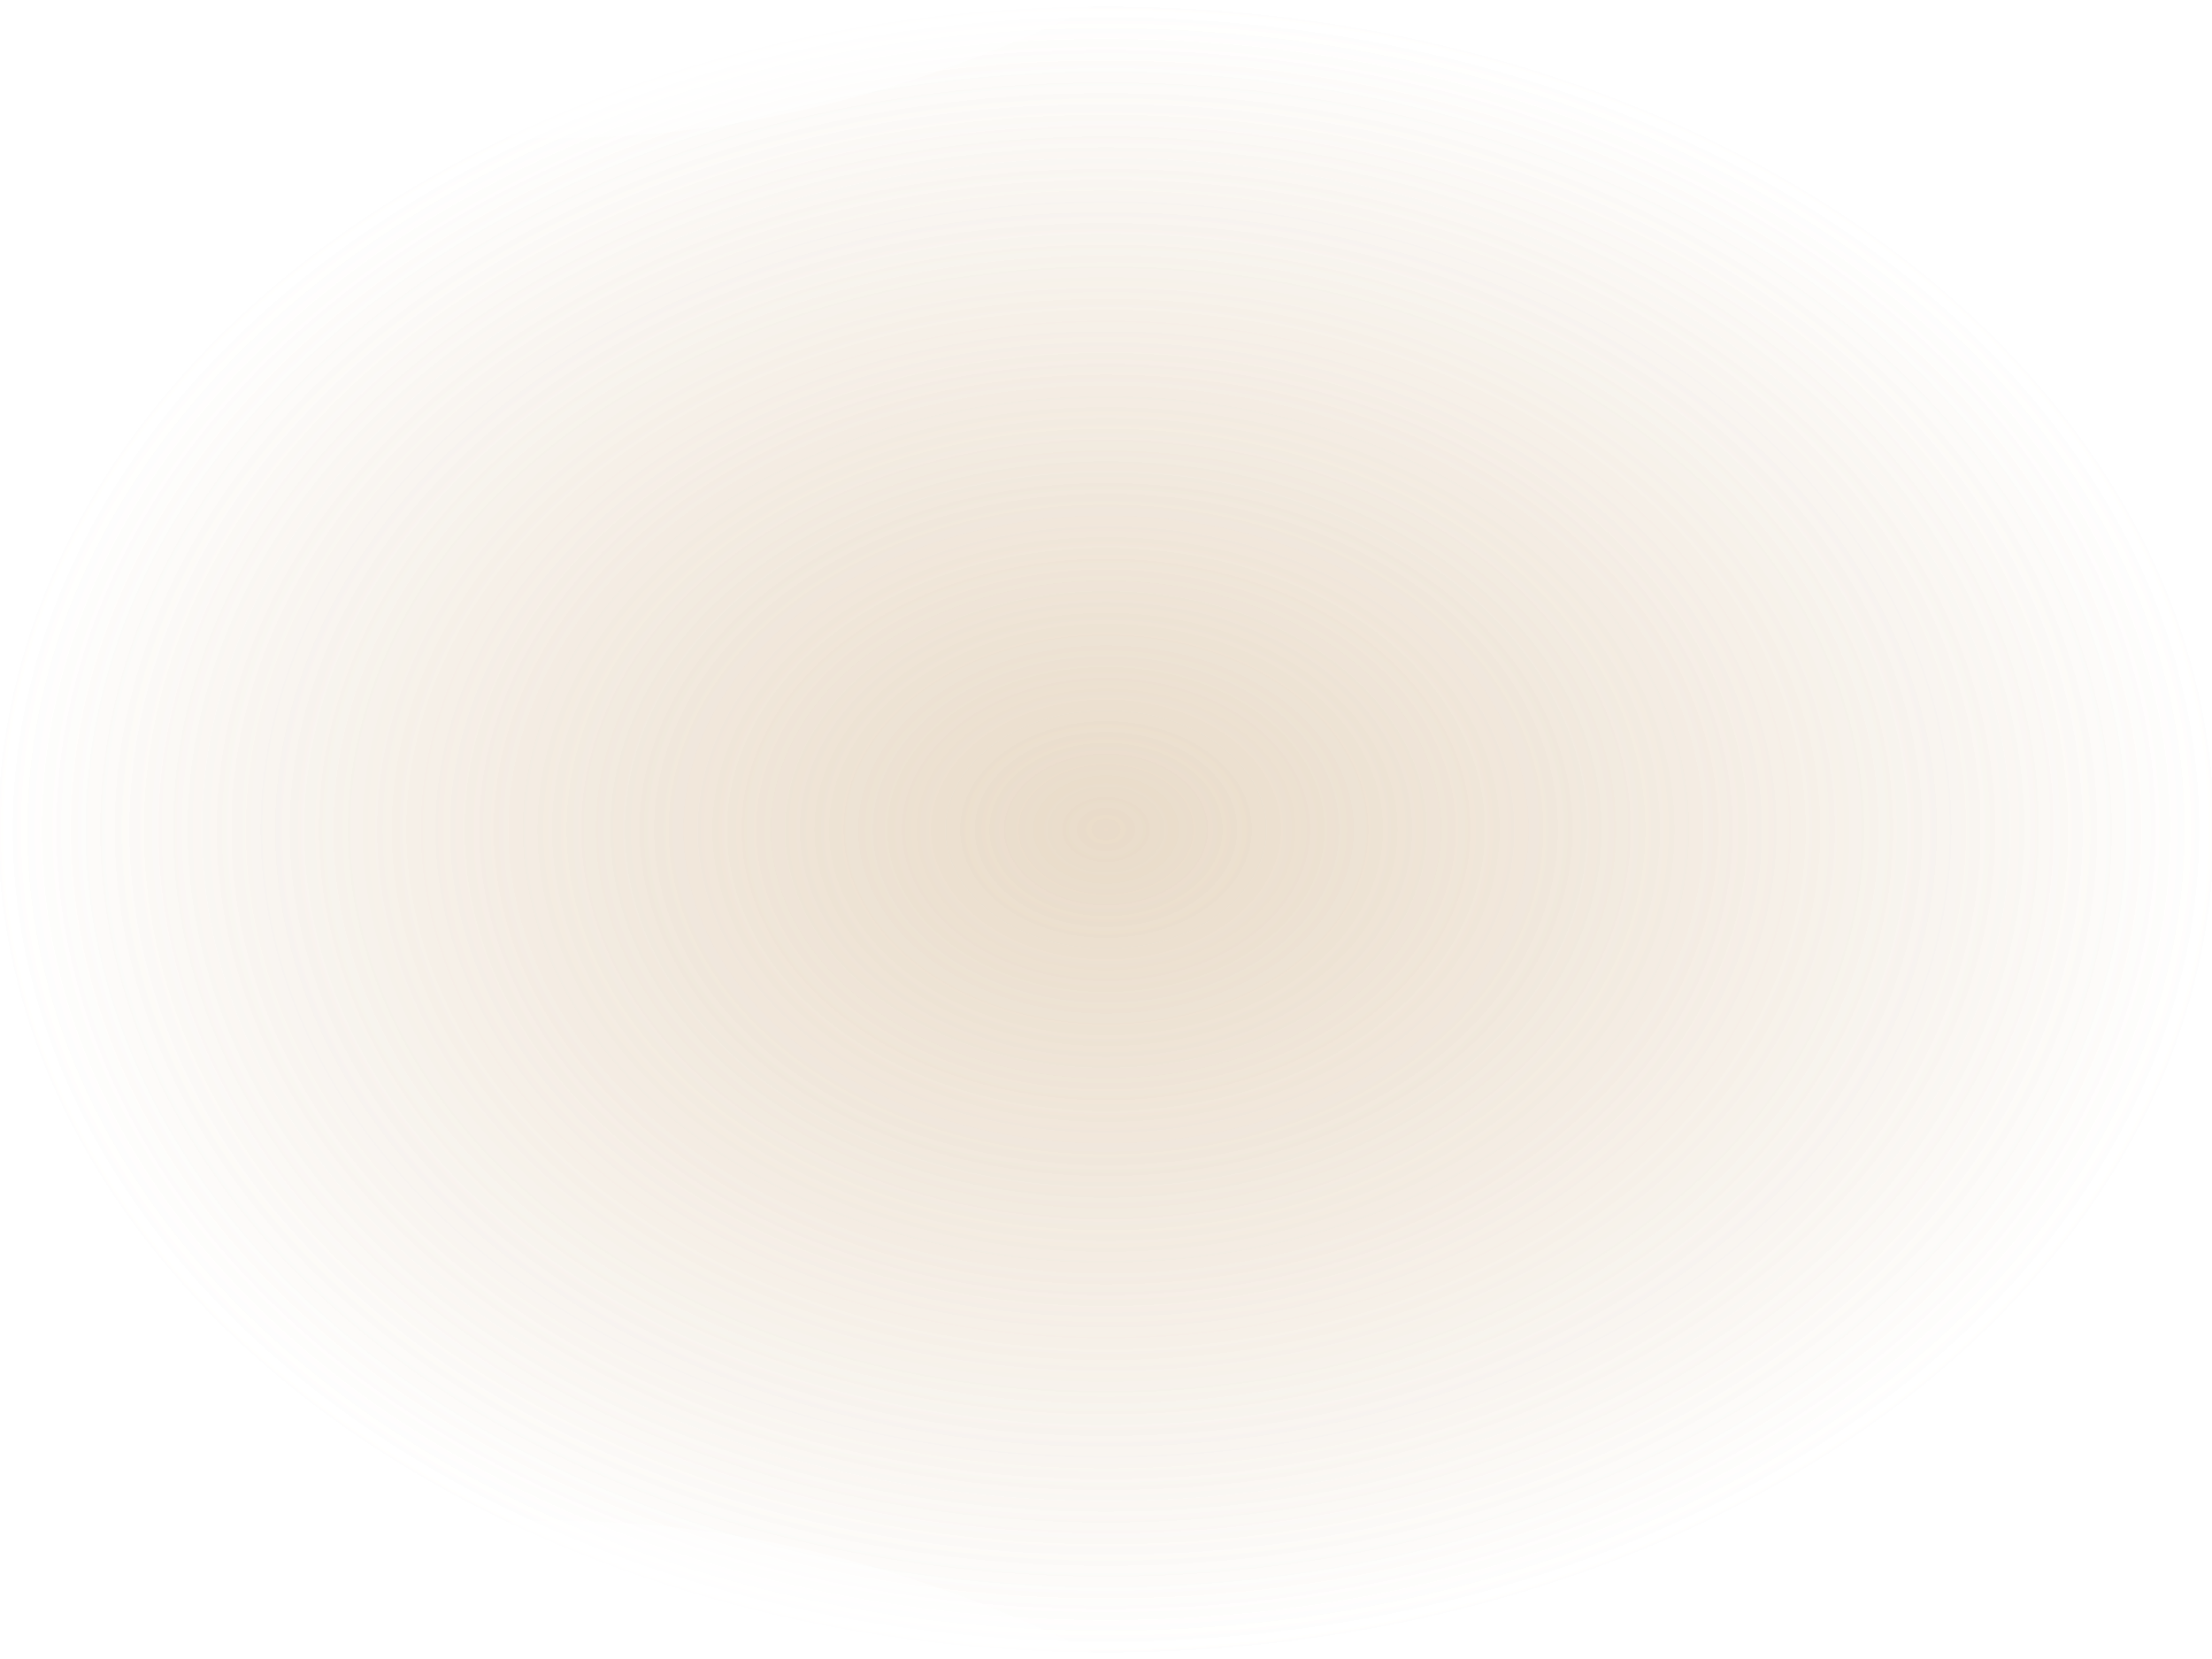 <?xml version="1.0" encoding="UTF-8"?>
<svg width="800" height="600" viewBox="0 0 800 600" xmlns="http://www.w3.org/2000/svg">
  <defs>
    <radialGradient id="grad1" cx="50%" cy="50%" r="50%" fx="50%" fy="50%">
      <stop offset="0%" style="stop-color:#D4B996;stop-opacity:0.3" />
      <stop offset="100%" style="stop-color:#D4B996;stop-opacity:0" />
    </radialGradient>
  </defs>
  <path d="M0,0 Q200,100 400,0 T800,0 V600 H0 Z" fill="url(#grad1)" />
  <path d="M0,600 Q200,500 400,600 T800,600 V0 H0 Z" fill="url(#grad1)" />
</svg> 